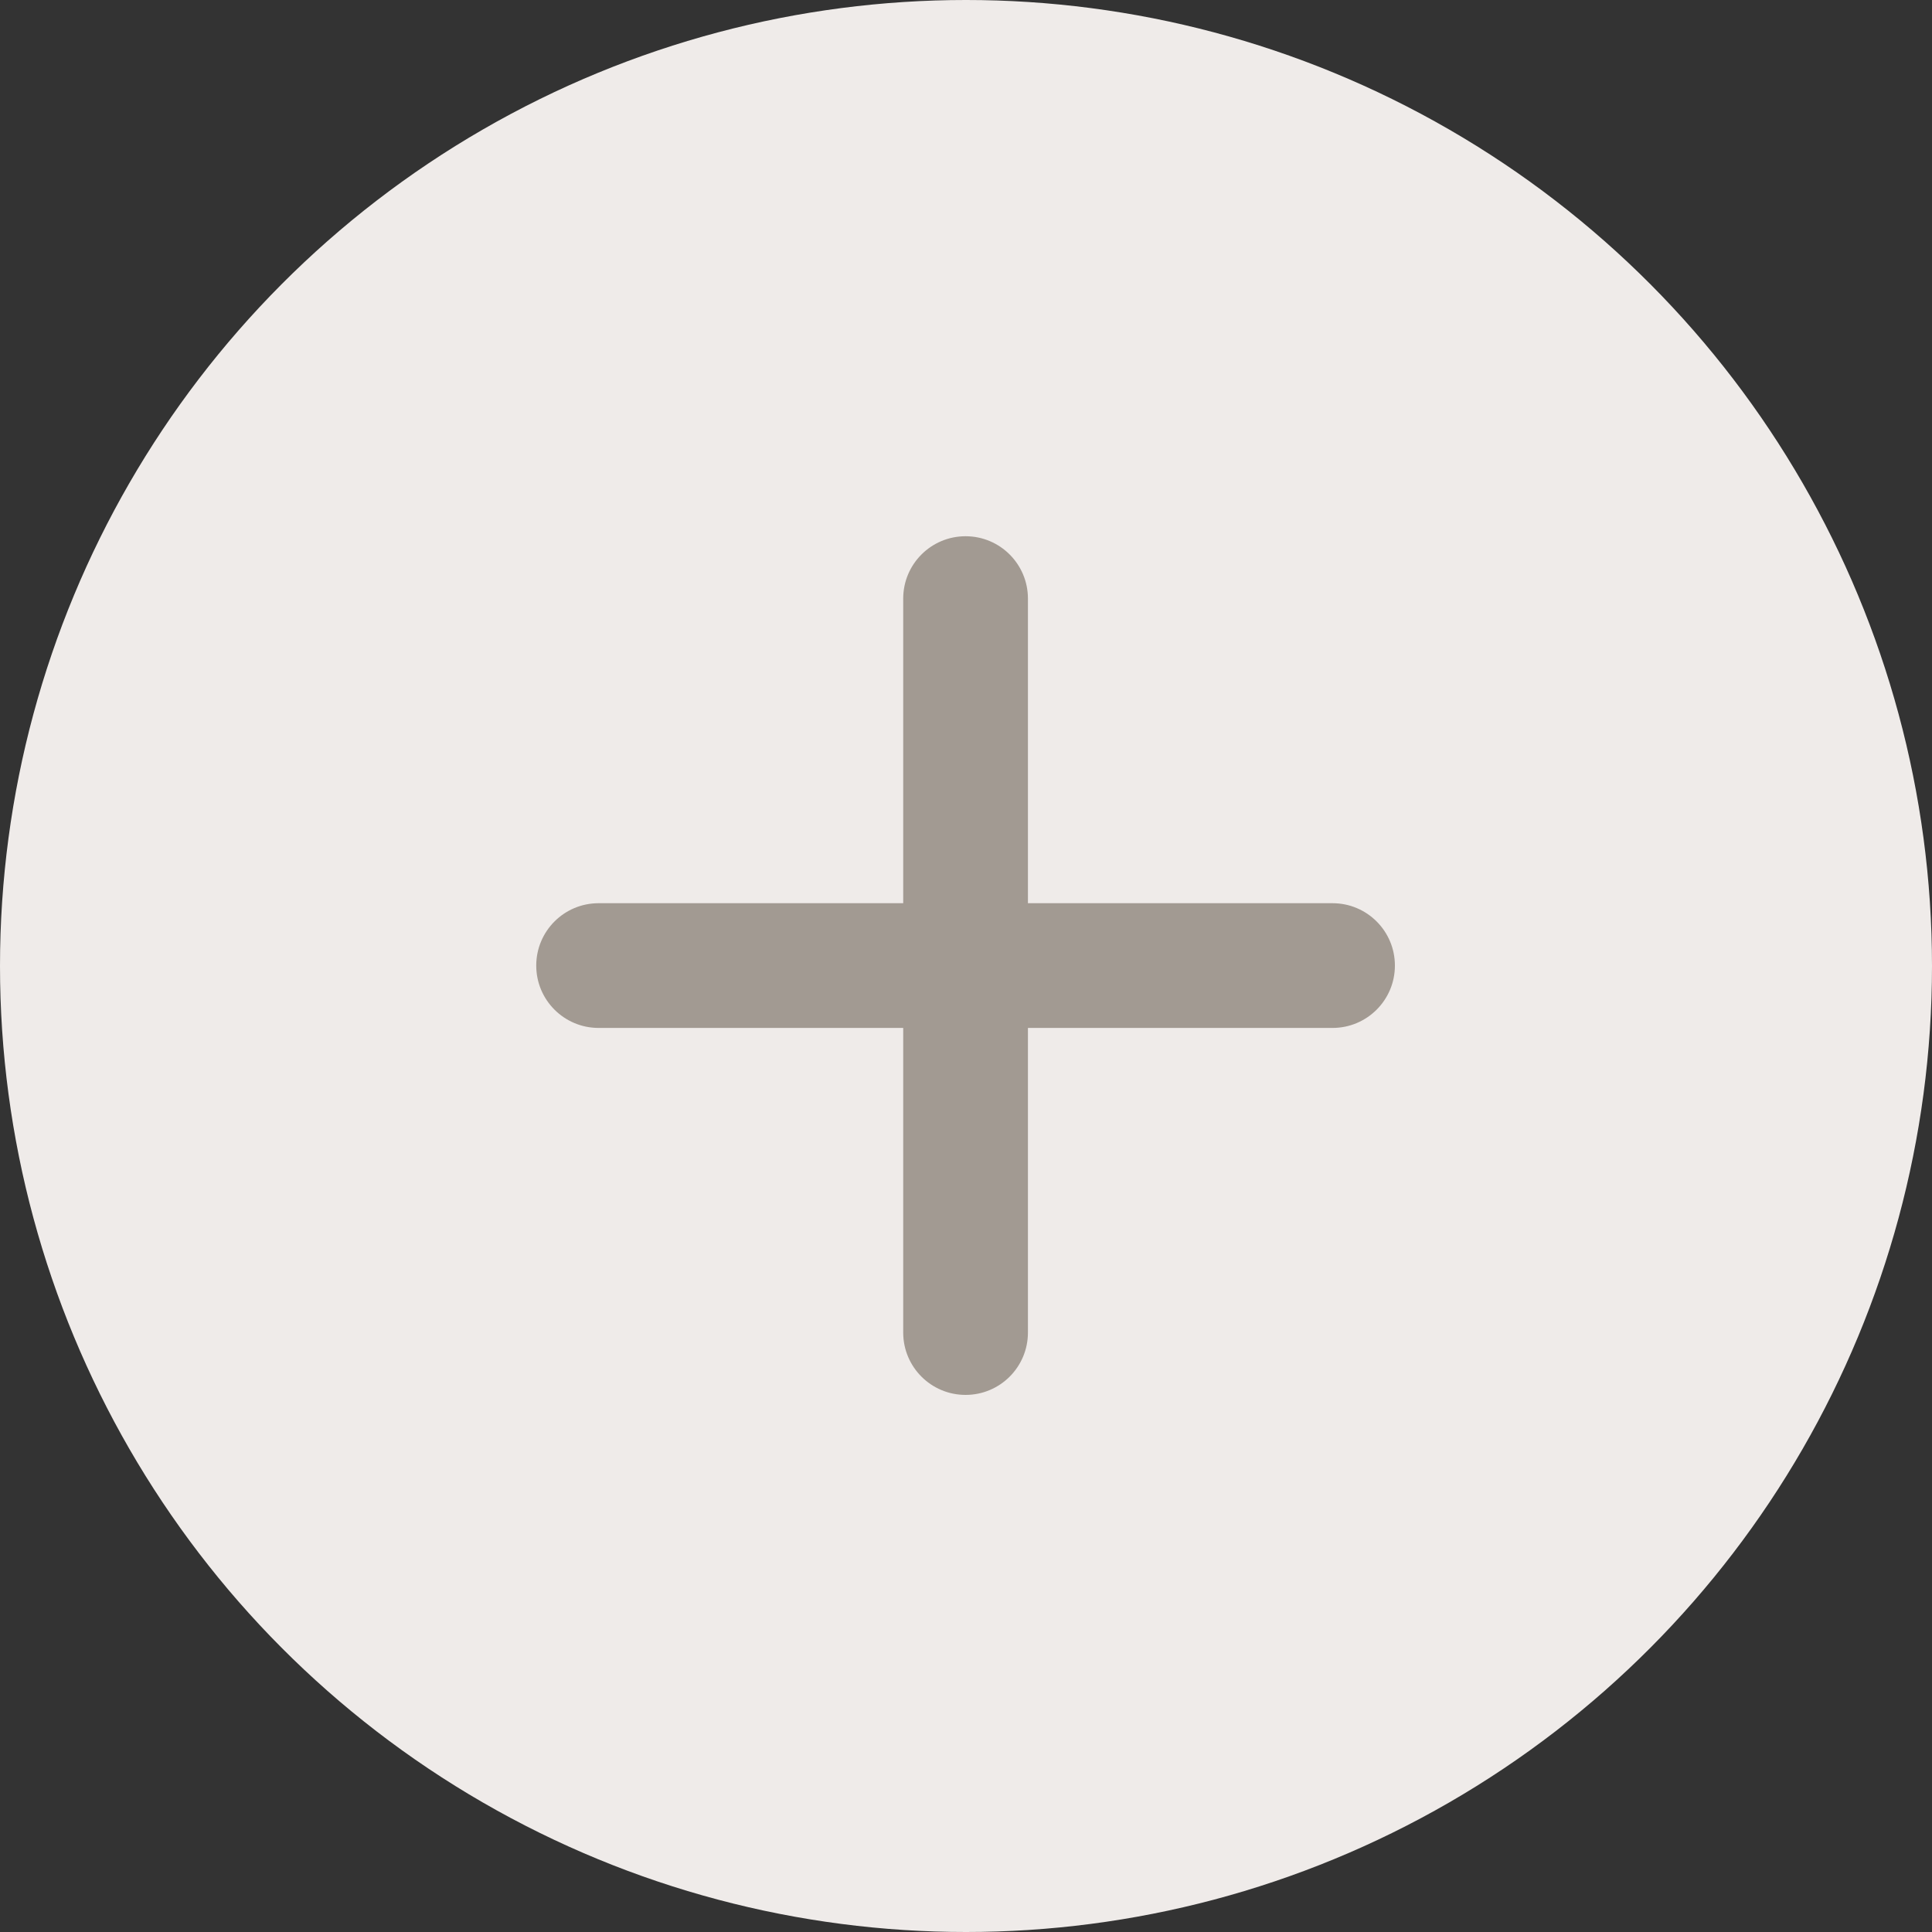 <?xml version="1.0" encoding="UTF-8"?>
<svg width="18px" height="18px" viewBox="0 0 18 18" version="1.1" xmlns="http://www.w3.org/2000/svg" xmlns:xlink="http://www.w3.org/1999/xlink">
    <rect x="0" y="0" width="18" height="18" fill="#333333" stroke="none"/>
    <!-- Generator: Sketch 55.1 (78136) - https://sketchapp.com -->
    <title>Group 4</title>
    <desc>Created with Sketch.</desc>
    <g id="Page-1" stroke="none" stroke-width="1" fill="none" fill-rule="evenodd">
        <g id="Order-Summary" transform="translate(-256, -130)">
            <g id="Group-2" transform="translate(16, 106)">
                <g id="Group-3" transform="translate(178, 15)">
                    <g id="Group-4" transform="translate(62, 9)">
                        <circle id="Oval" fill="#EFEBE9" cx="9" cy="9" r="9"></circle>
                        <path d="M12.415,8.415 L9.577,8.415 L9.577,5.577 C9.577,5.256 9.317,4.996 8.996,4.996 C8.675,4.996 8.415,5.256 8.415,5.577 L8.415,8.415 L5.577,8.415 C5.256,8.415 4.996,8.675 4.996,8.996 C4.996,9.317 5.256,9.577 5.577,9.577 L8.415,9.577 L8.415,12.415 C8.415,12.736 8.675,12.996 8.996,12.996 C9.317,12.996 9.577,12.736 9.577,12.415 L9.577,9.577 L12.415,9.577 C12.736,9.577 12.996,9.317 12.996,8.996 C12.996,8.675 12.736,8.415 12.415,8.415 Z" id="Path" fill="#A29A92" fill-rule="nonzero" transform="translate(8.996, 8.996) scale(1, -1) translate(-8.996, -8.996) "></path>
                    </g>
                </g>
            </g>
        </g>
    </g>
</svg>
